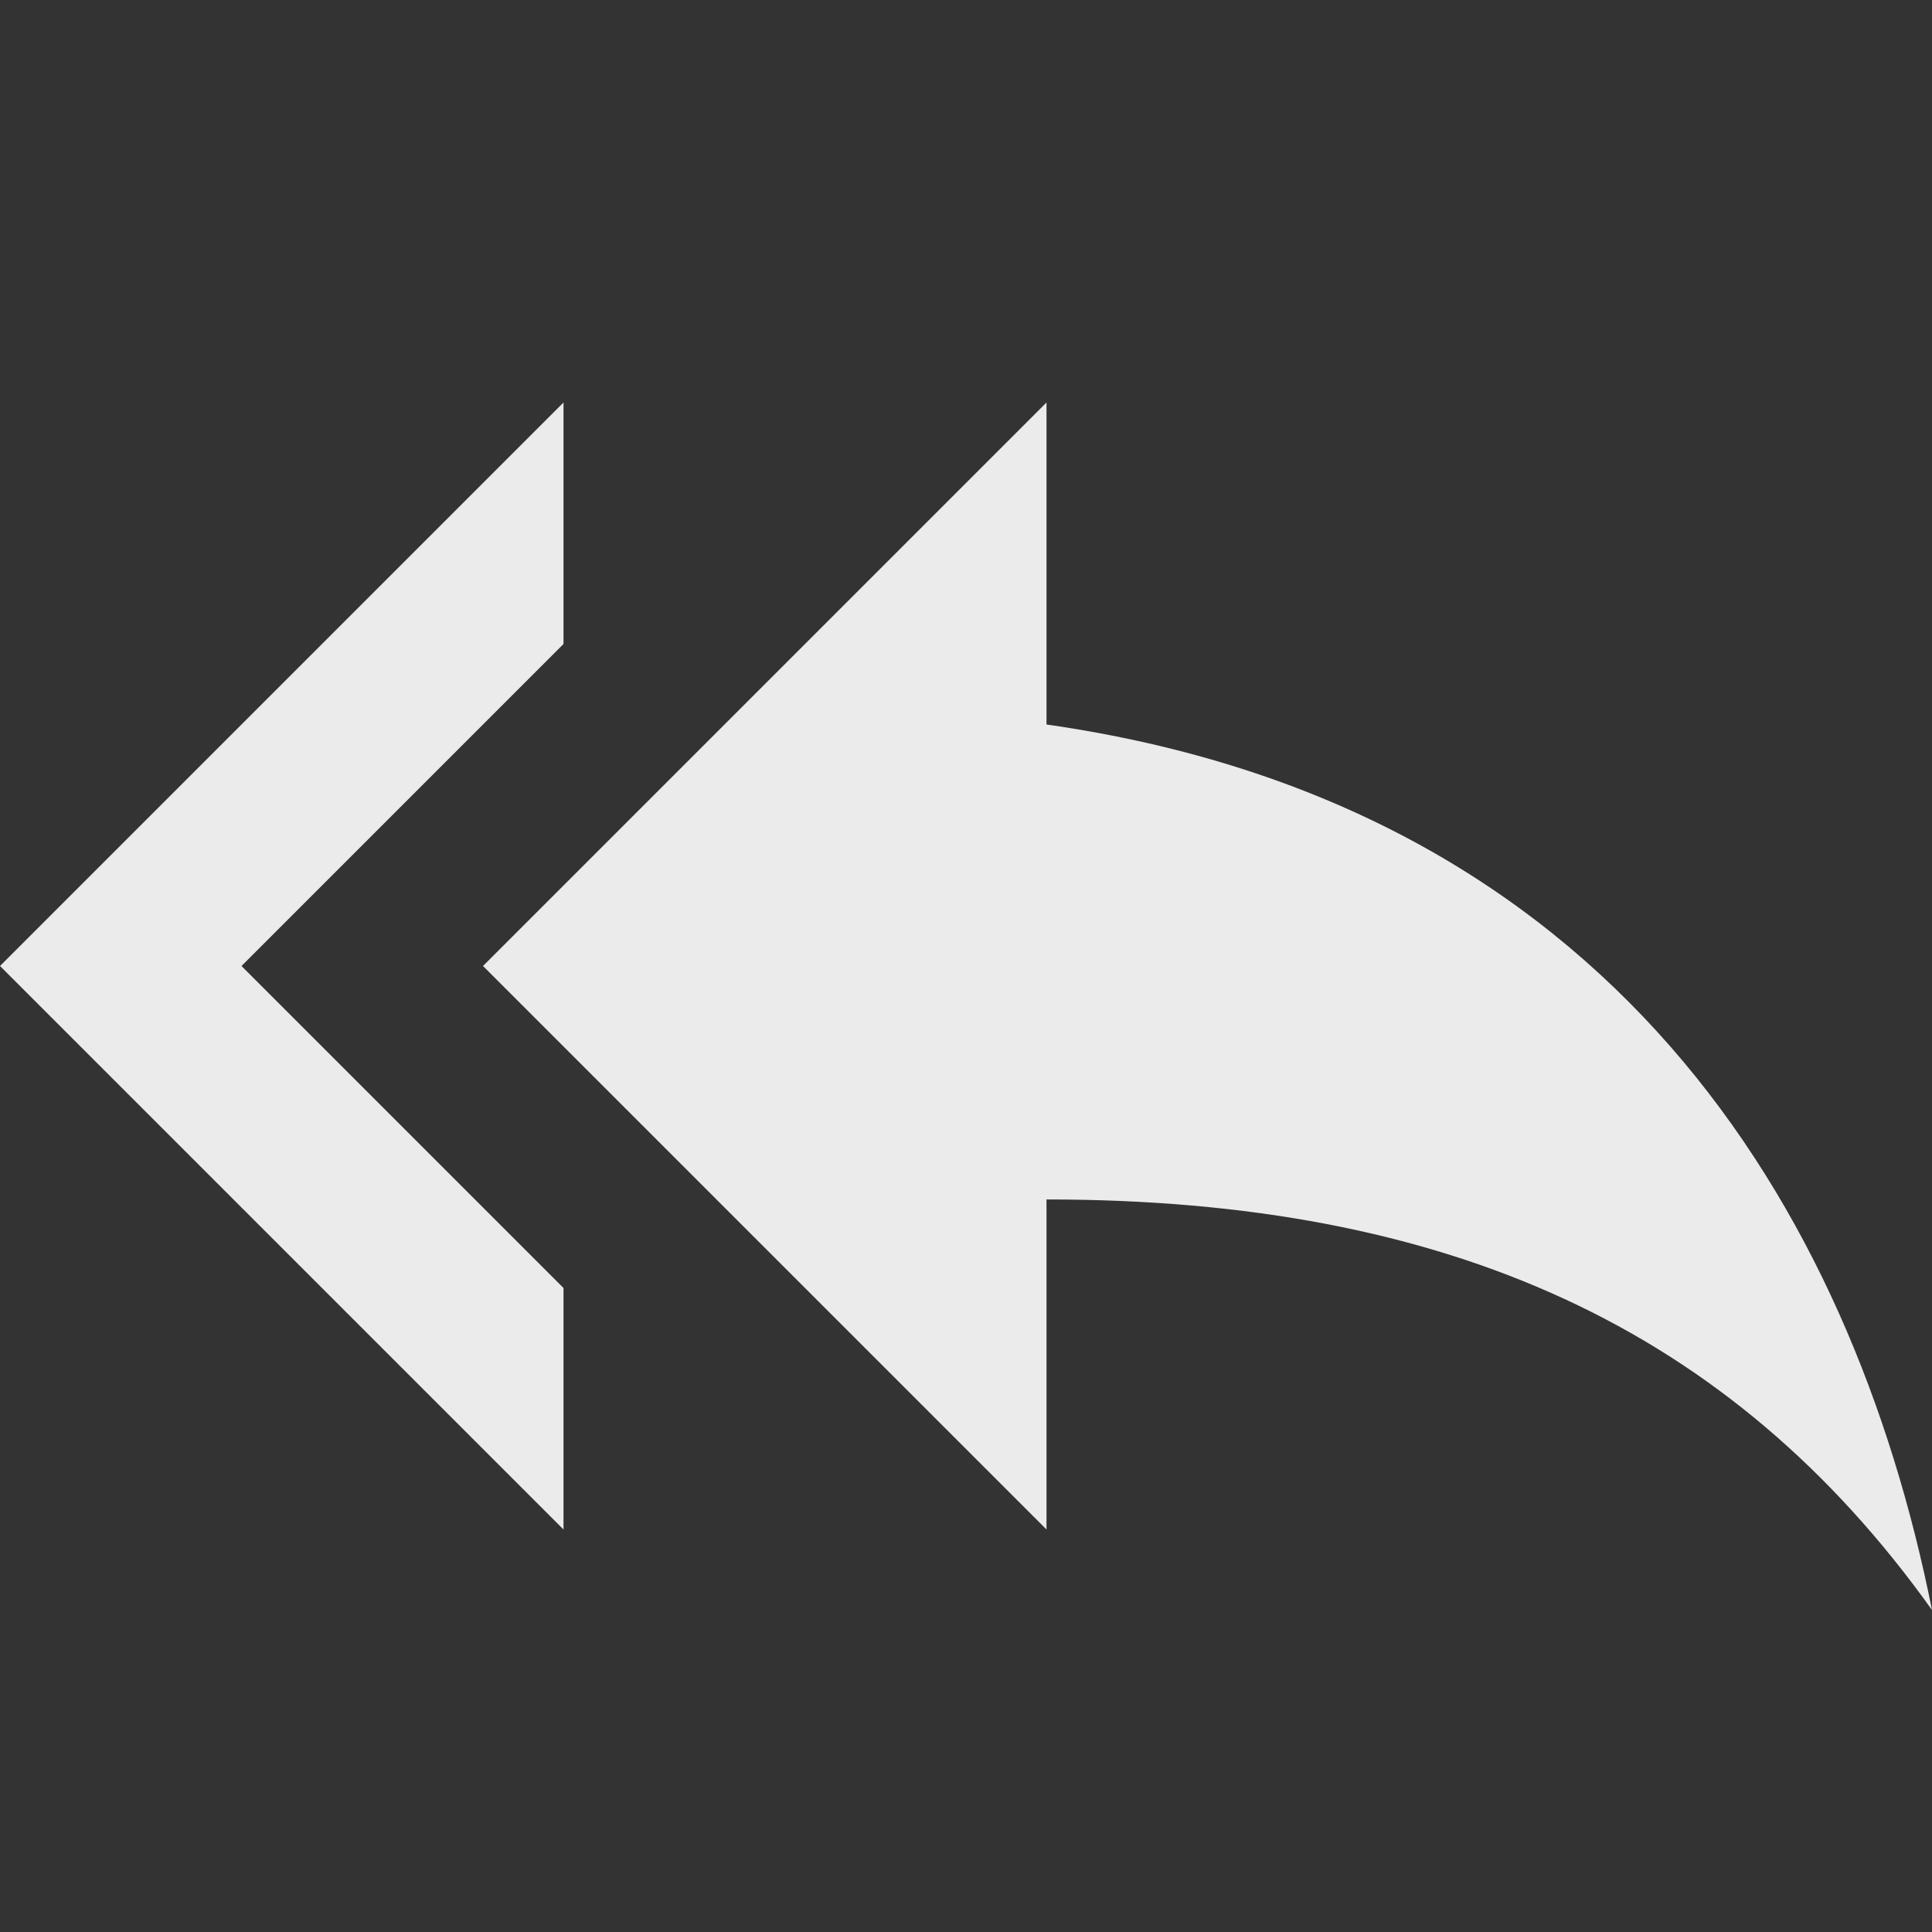 <!-- Generated by IcoMoon.io -->
<svg version="1.1" xmlns="http://www.w3.org/2000/svg" width="280" height="280" viewBox="0 0 280 280">
<rect x="0" y="0" width="280" height="280" fill="#333333" stroke="none"/>
<title>mt-reply_all</title>
<path fill="#ebebeb" d="M81.667 93.333v-35l-81.667 81.667 81.667 81.667v-35l-46.667-46.667 46.667-46.667zM151.667 105v-46.667l-81.667 81.667 81.667 81.667v-47.833c58.333 0 99.167 18.667 128.333 59.5-11.667-58.333-46.667-116.667-128.333-128.333v0z"></path>
</svg>
